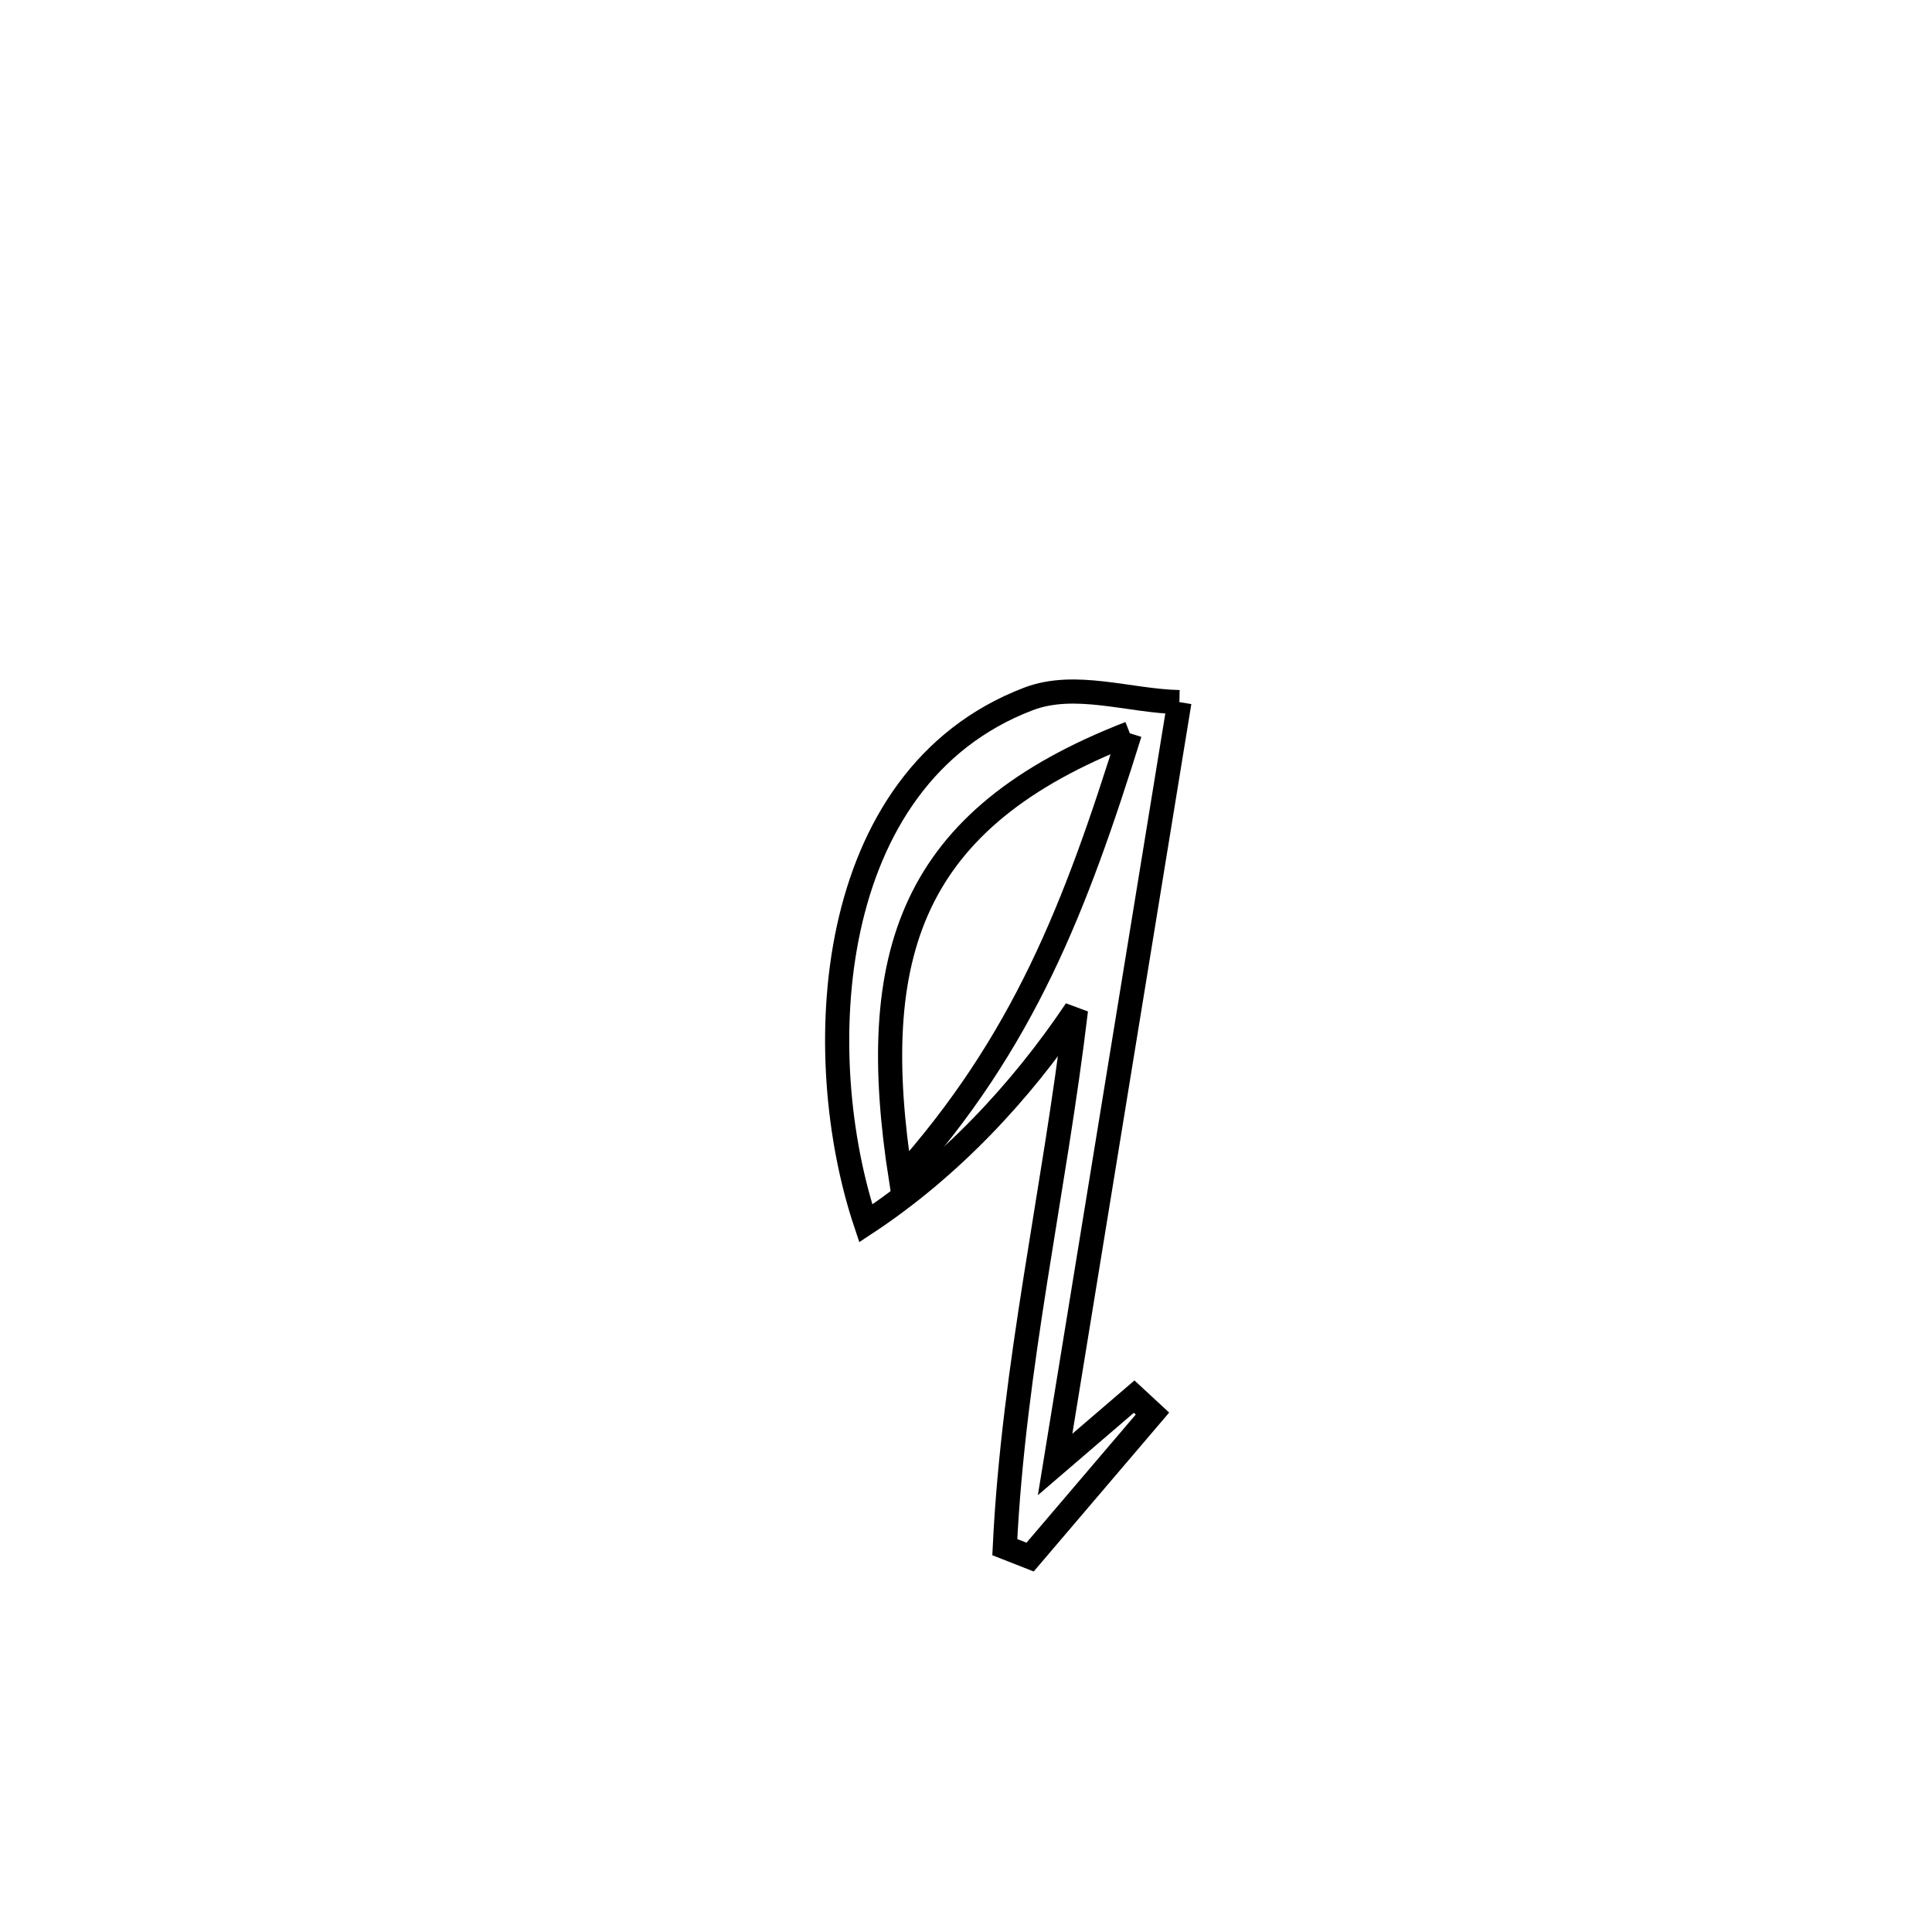 <svg xmlns="http://www.w3.org/2000/svg" viewBox="0.0 0.0 24.0 24.0" height="200px" width="200px"><path fill="none" stroke="black" stroke-width=".3" stroke-opacity="1.0"  filling="0" d="M14.651 8.722 L14.651 8.722 C14.393 10.301 14.136 11.879 13.879 13.457 C13.622 15.035 13.364 16.614 13.107 18.192 L13.107 18.192 C13.434 17.911 13.762 17.63 14.089 17.349 L14.089 17.349 C14.165 17.419 14.24 17.49 14.316 17.56 L14.316 17.56 C13.809 18.154 13.302 18.749 12.796 19.343 L12.796 19.343 C12.691 19.302 12.587 19.26 12.482 19.219 L12.482 19.219 C12.591 16.961 13.1 14.788 13.366 12.547 L13.366 12.547 C12.675 13.577 11.79 14.515 10.755 15.197 L10.755 15.197 C10.062 13.127 10.209 9.663 12.774 8.683 C13.358 8.46 14.025 8.709 14.651 8.722 L14.651 8.722"></path>
<path fill="none" stroke="black" stroke-width=".3" stroke-opacity="1.0"  filling="0" d="M14.035 9.109 L14.035 9.109 C11.309 10.168 10.754 11.846 11.191 14.646 L11.191 14.646 C12.717 12.944 13.36 11.273 14.035 9.109 L14.035 9.109"></path></svg>